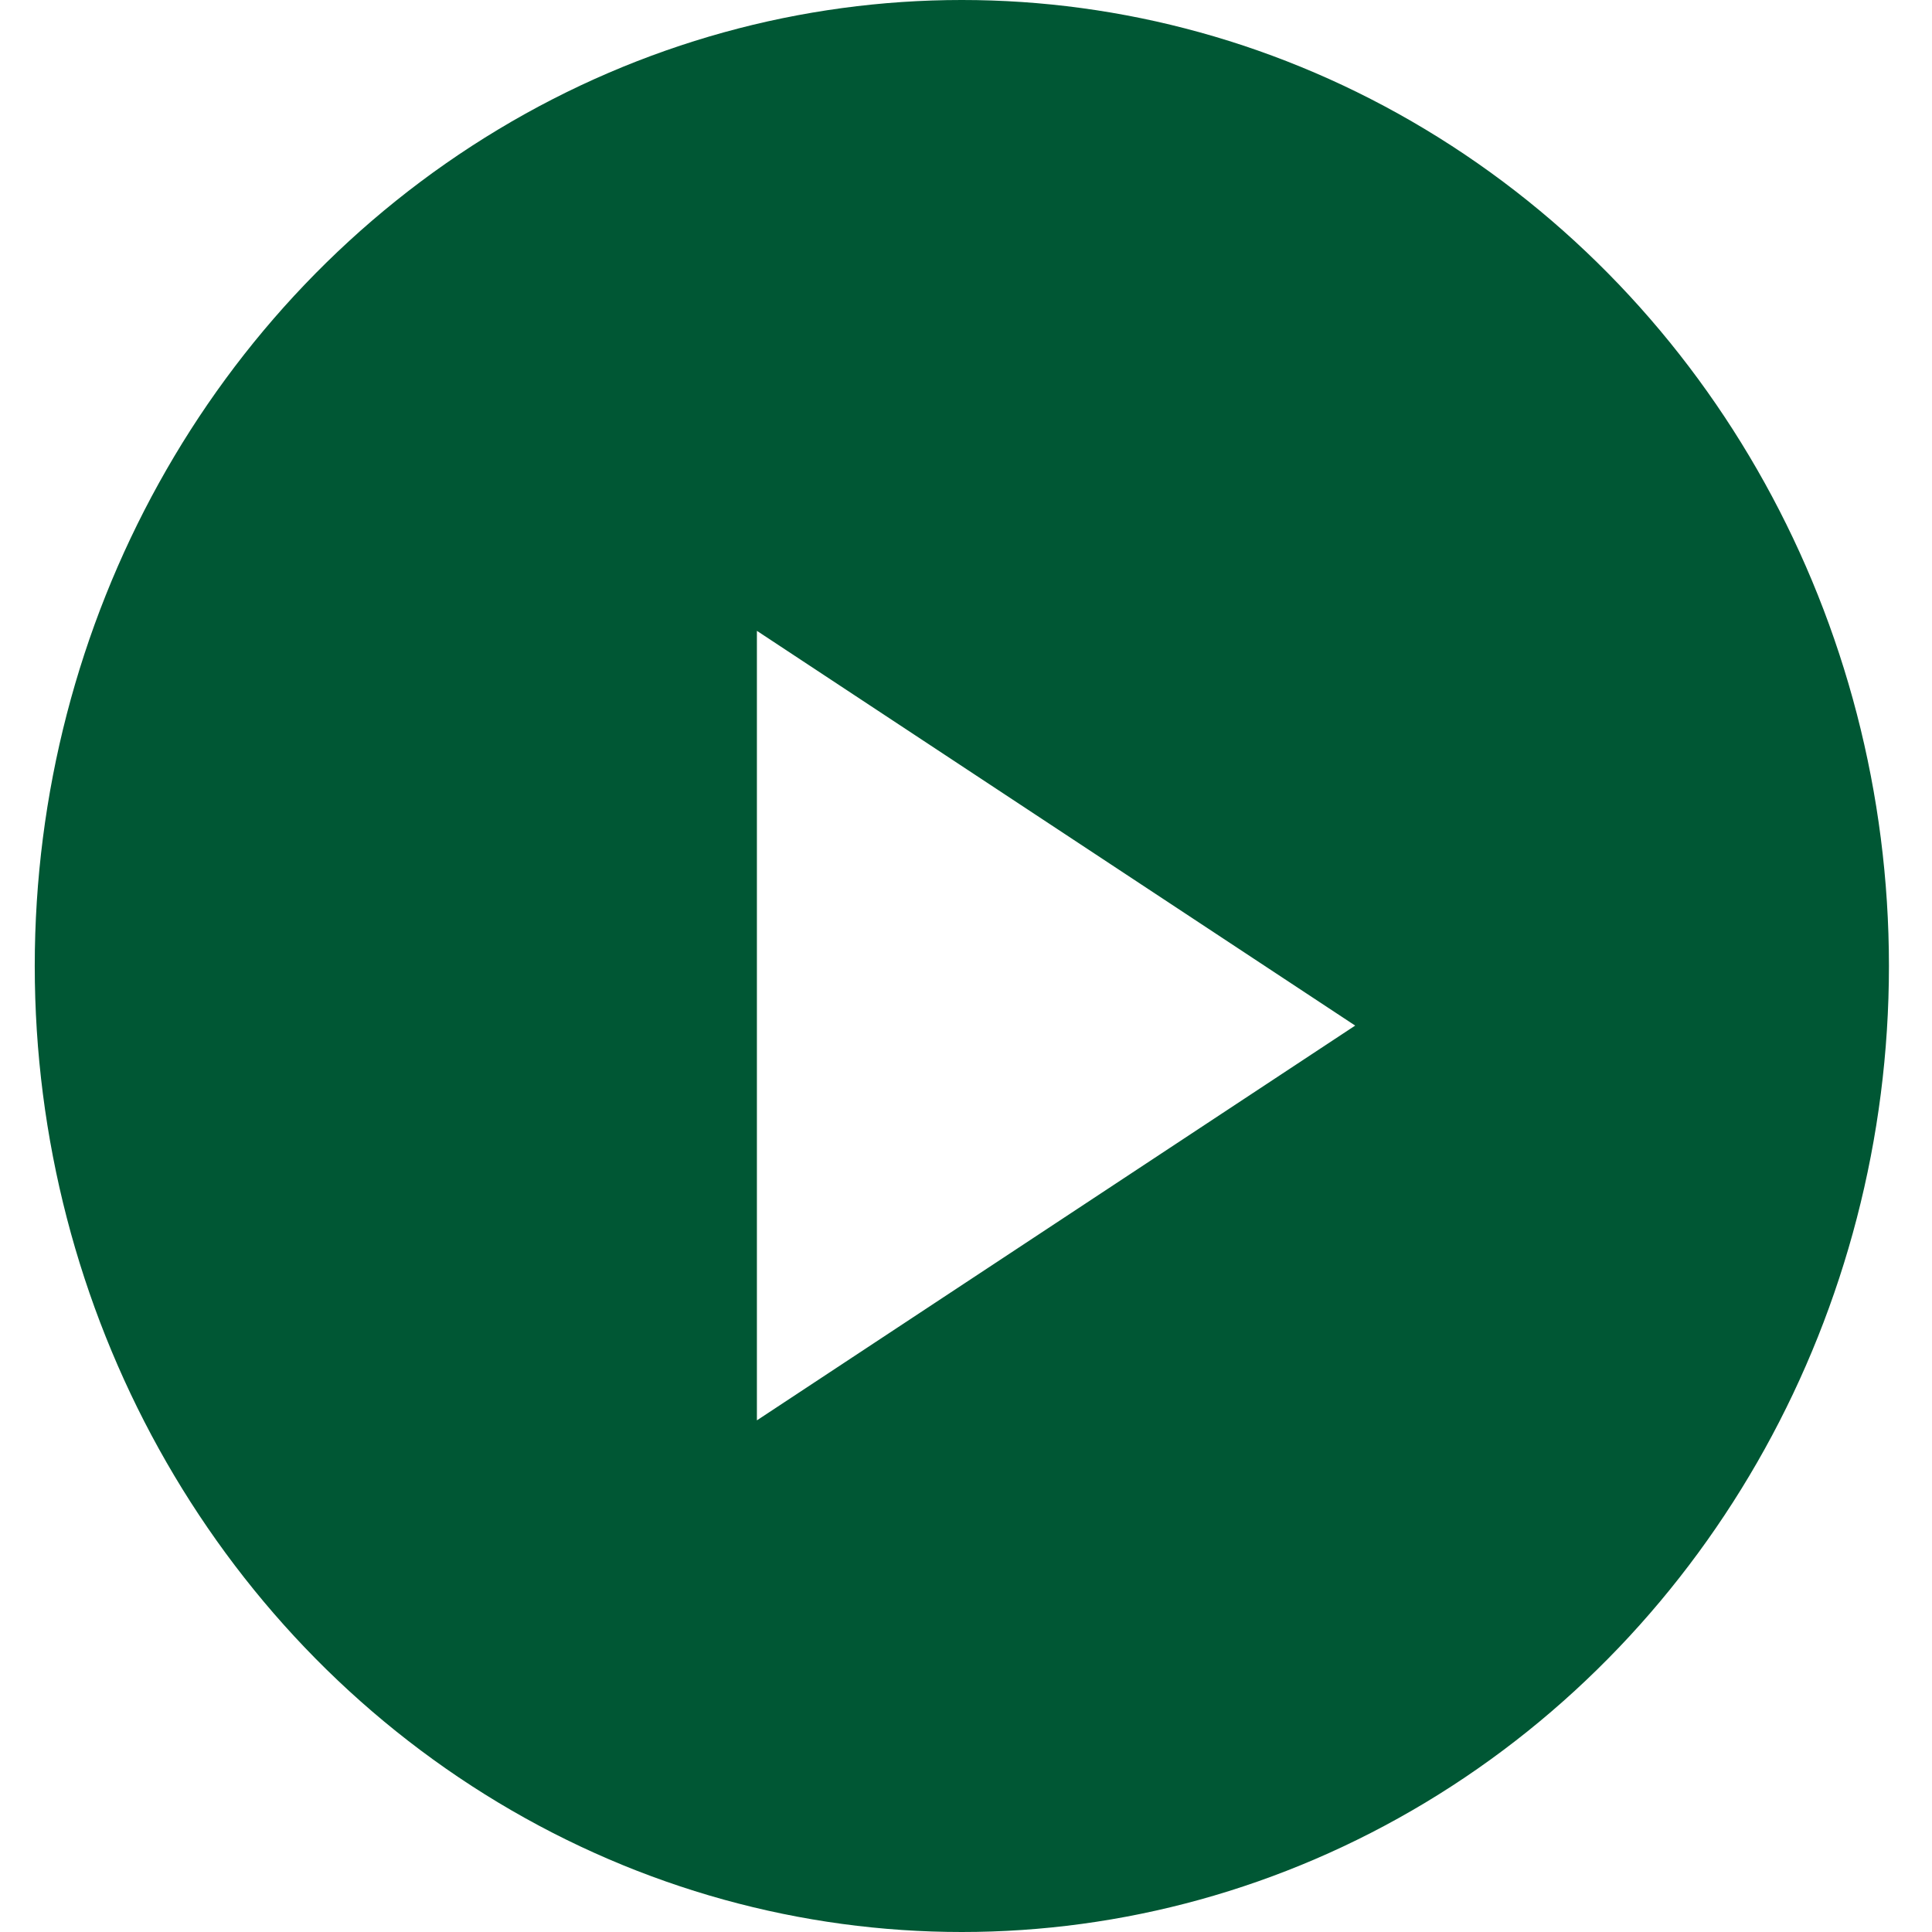 <svg width="90" height="90" viewBox="0 0 134 139" fill="none" xmlns="http://www.w3.org/2000/svg">
<ellipse cx="66.701" cy="69.5" rx="66.701" ry="69.5" fill="#005734"/>
<g filter="url(#filter0_d_0_1)">
<path d="M95 69.795L51.956 98.197L51.956 41.394L95 69.795Z" fill="white"/>
</g>
<defs>
<filter id="filter0_d_0_1" x="43.972" y="37.401" width="59.013" height="72.772" filterUnits="userSpaceOnUse" color-interpolation-filters="sRGB">
<feFlood flood-opacity="0" result="BackgroundImageFix"/>
<feColorMatrix in="SourceAlpha" type="matrix" values="0 0 0 0 0 0 0 0 0 0 0 0 0 0 0 0 0 0 127 0" result="hardAlpha"/>
<feOffset dy="3.992"/>
<feGaussianBlur stdDeviation="3.992"/>
<feComposite in2="hardAlpha" operator="out"/>
<feColorMatrix type="matrix" values="0 0 0 0 0 0 0 0 0 0 0 0 0 0 0 0 0 0 0.25 0"/>
<feBlend mode="normal" in2="BackgroundImageFix" result="effect1_dropShadow_0_1"/>
<feBlend mode="normal" in="SourceGraphic" in2="effect1_dropShadow_0_1" result="shape"/>
</filter>
</defs>
</svg>
